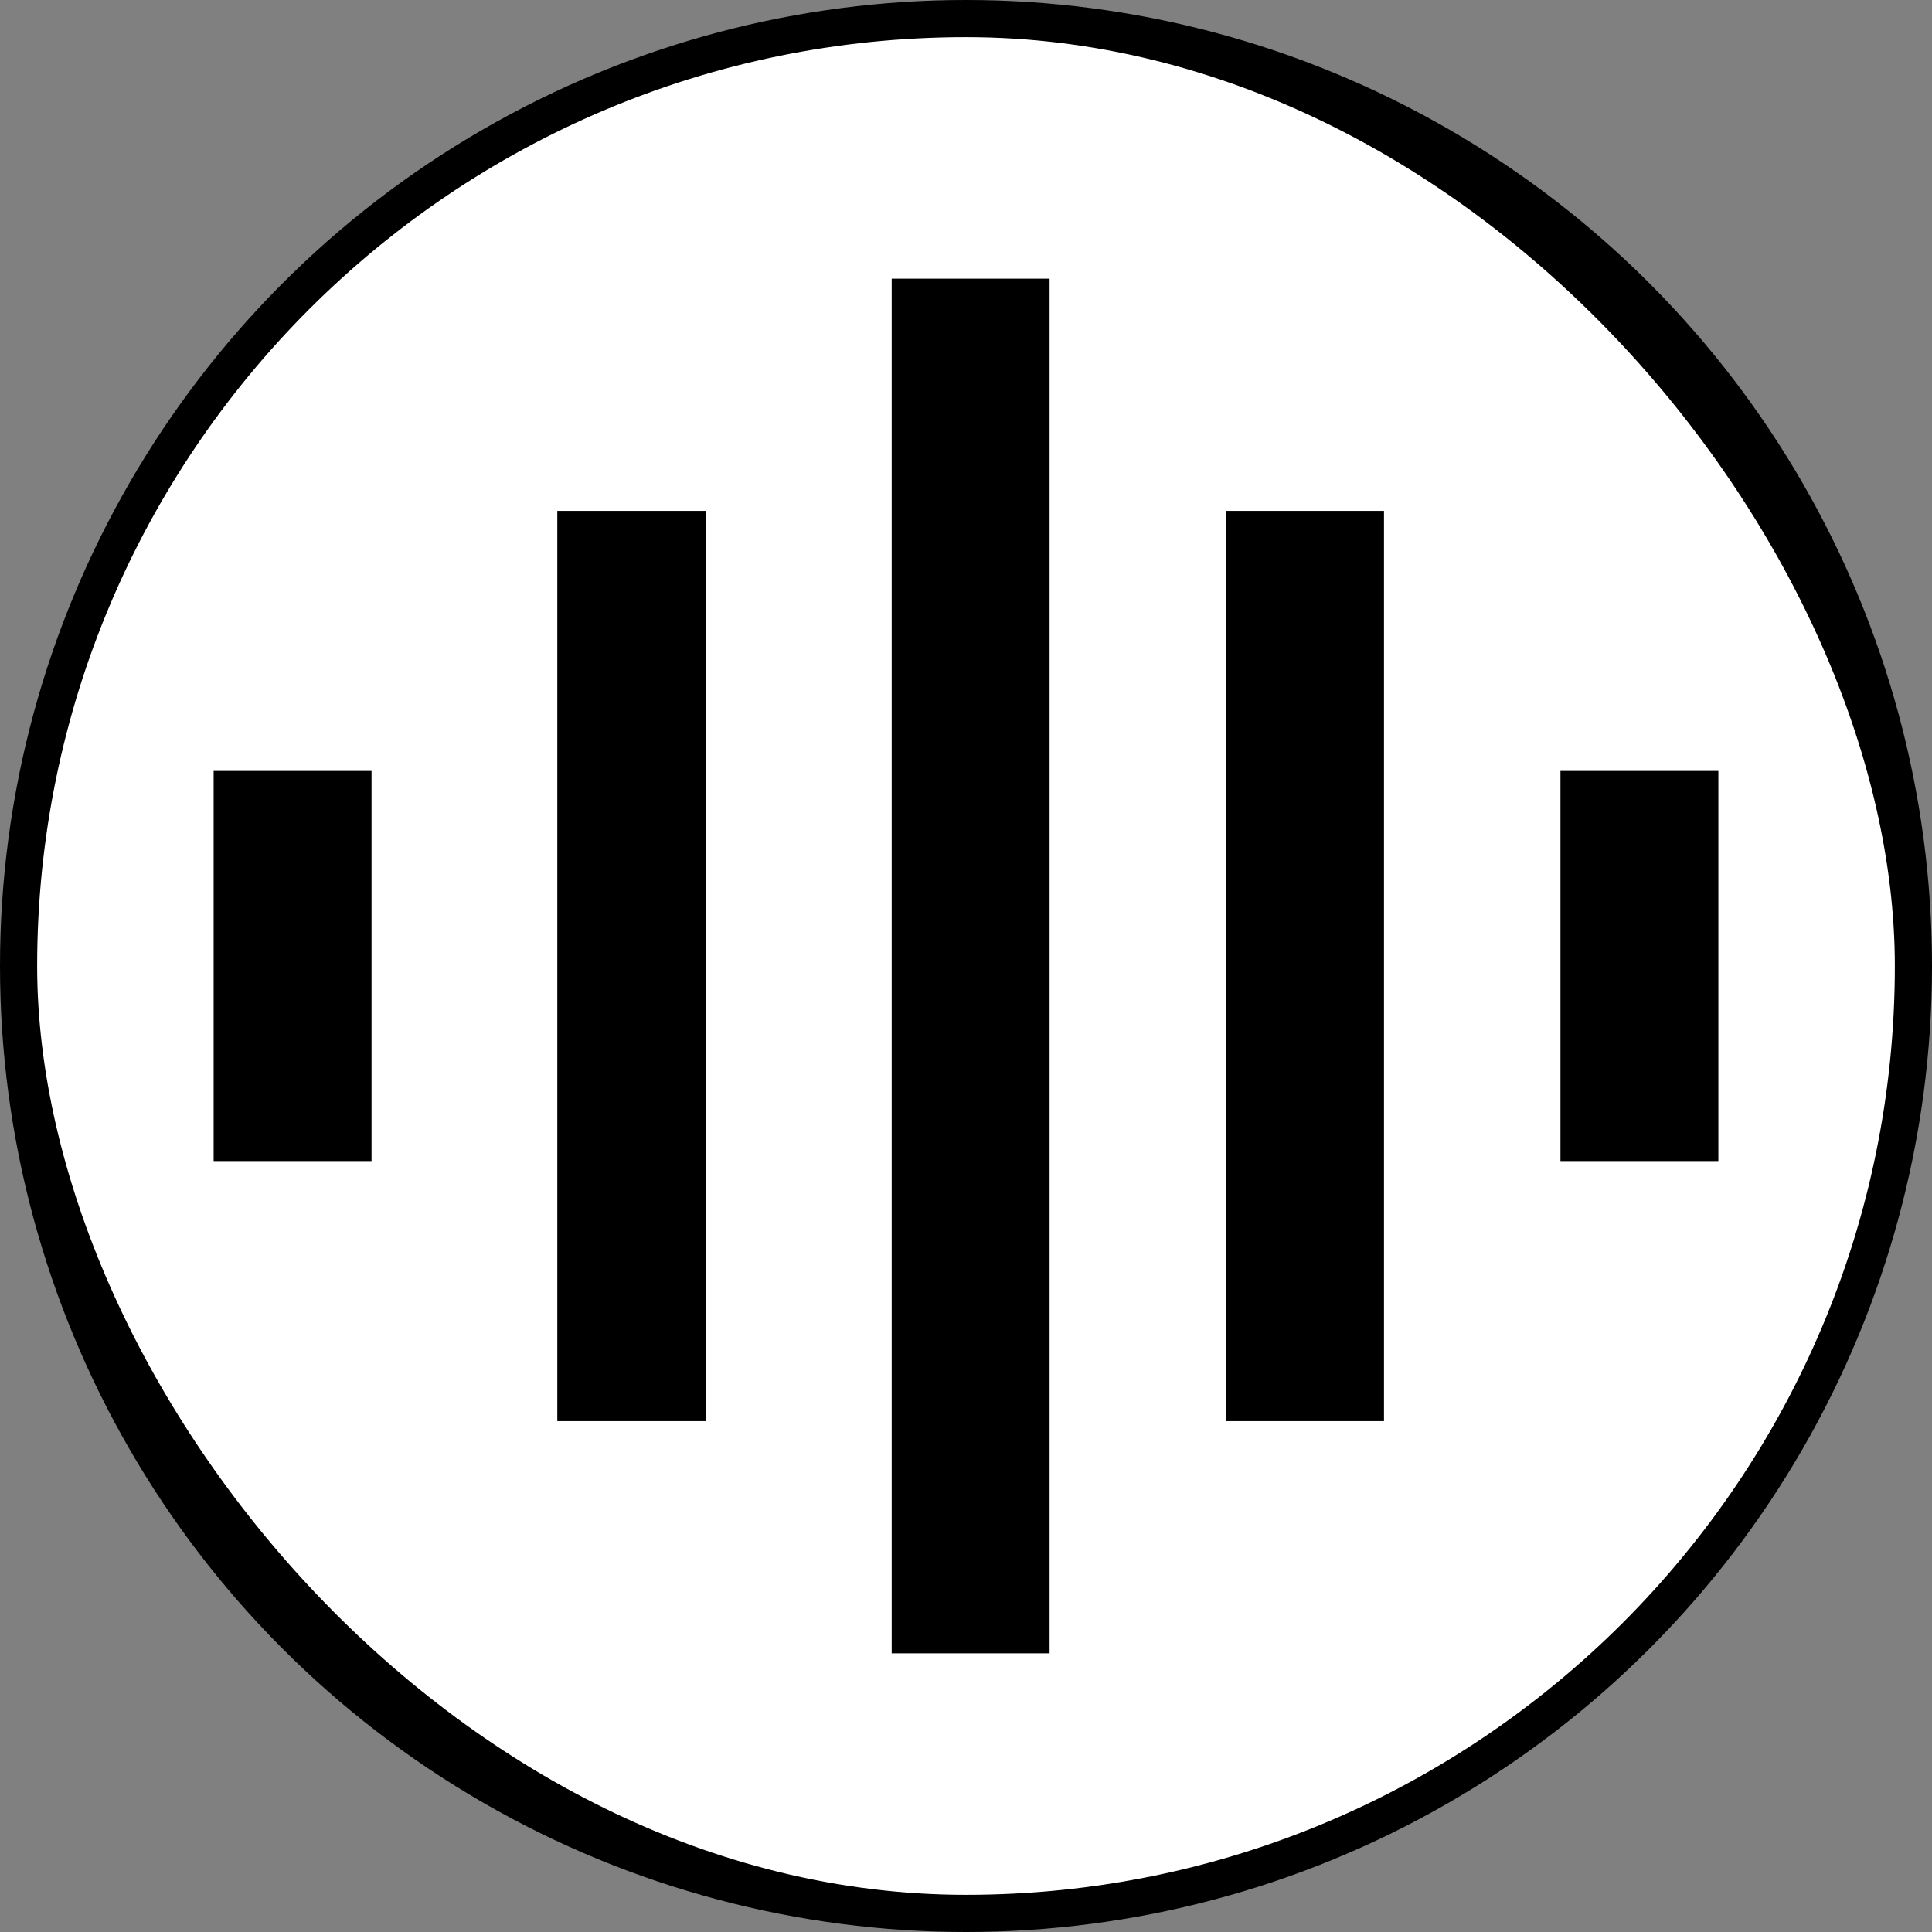 <svg width="208" height="208" viewBox="0 0 208 208" fill="none" xmlns="http://www.w3.org/2000/svg">
<rect x="0" y="0" width="208" height="208" fill="#808080" stroke="none"/>
<circle cx="104" cy="104" r="104" fill="black"/>
<rect x="4" y="4" width="200" height="200" rx="100" fill="white"/>
<path d="M96 30C101.61 30 107.22 30 113 30C113 78.84 113 127.68 113 178C107.39 178 101.78 178 96 178C96 129.16 96 80.32 96 30Z" fill="black"/>
<path d="M132 55C137.61 55 143.22 55 149 55C149 87.34 149 119.68 149 153C143.39 153 137.78 153 132 153C132 120.66 132 88.32 132 55Z" fill="black"/>
<path d="M60 55C65.28 55 70.56 55 76 55C76 87.34 76 119.68 76 153C70.72 153 65.44 153 60 153C60 120.66 60 88.32 60 55Z" fill="black"/>
<path d="M168 83C173.61 83 179.22 83 185 83C185 96.86 185 110.72 185 125C179.39 125 173.78 125 168 125C168 111.14 168 97.28 168 83Z" fill="black"/>
<path d="M23 83C28.61 83 34.22 83 40 83C40 96.86 40 110.72 40 125C34.39 125 28.78 125 23 125C23 111.14 23 97.28 23 83Z" fill="black"/>
</svg>

